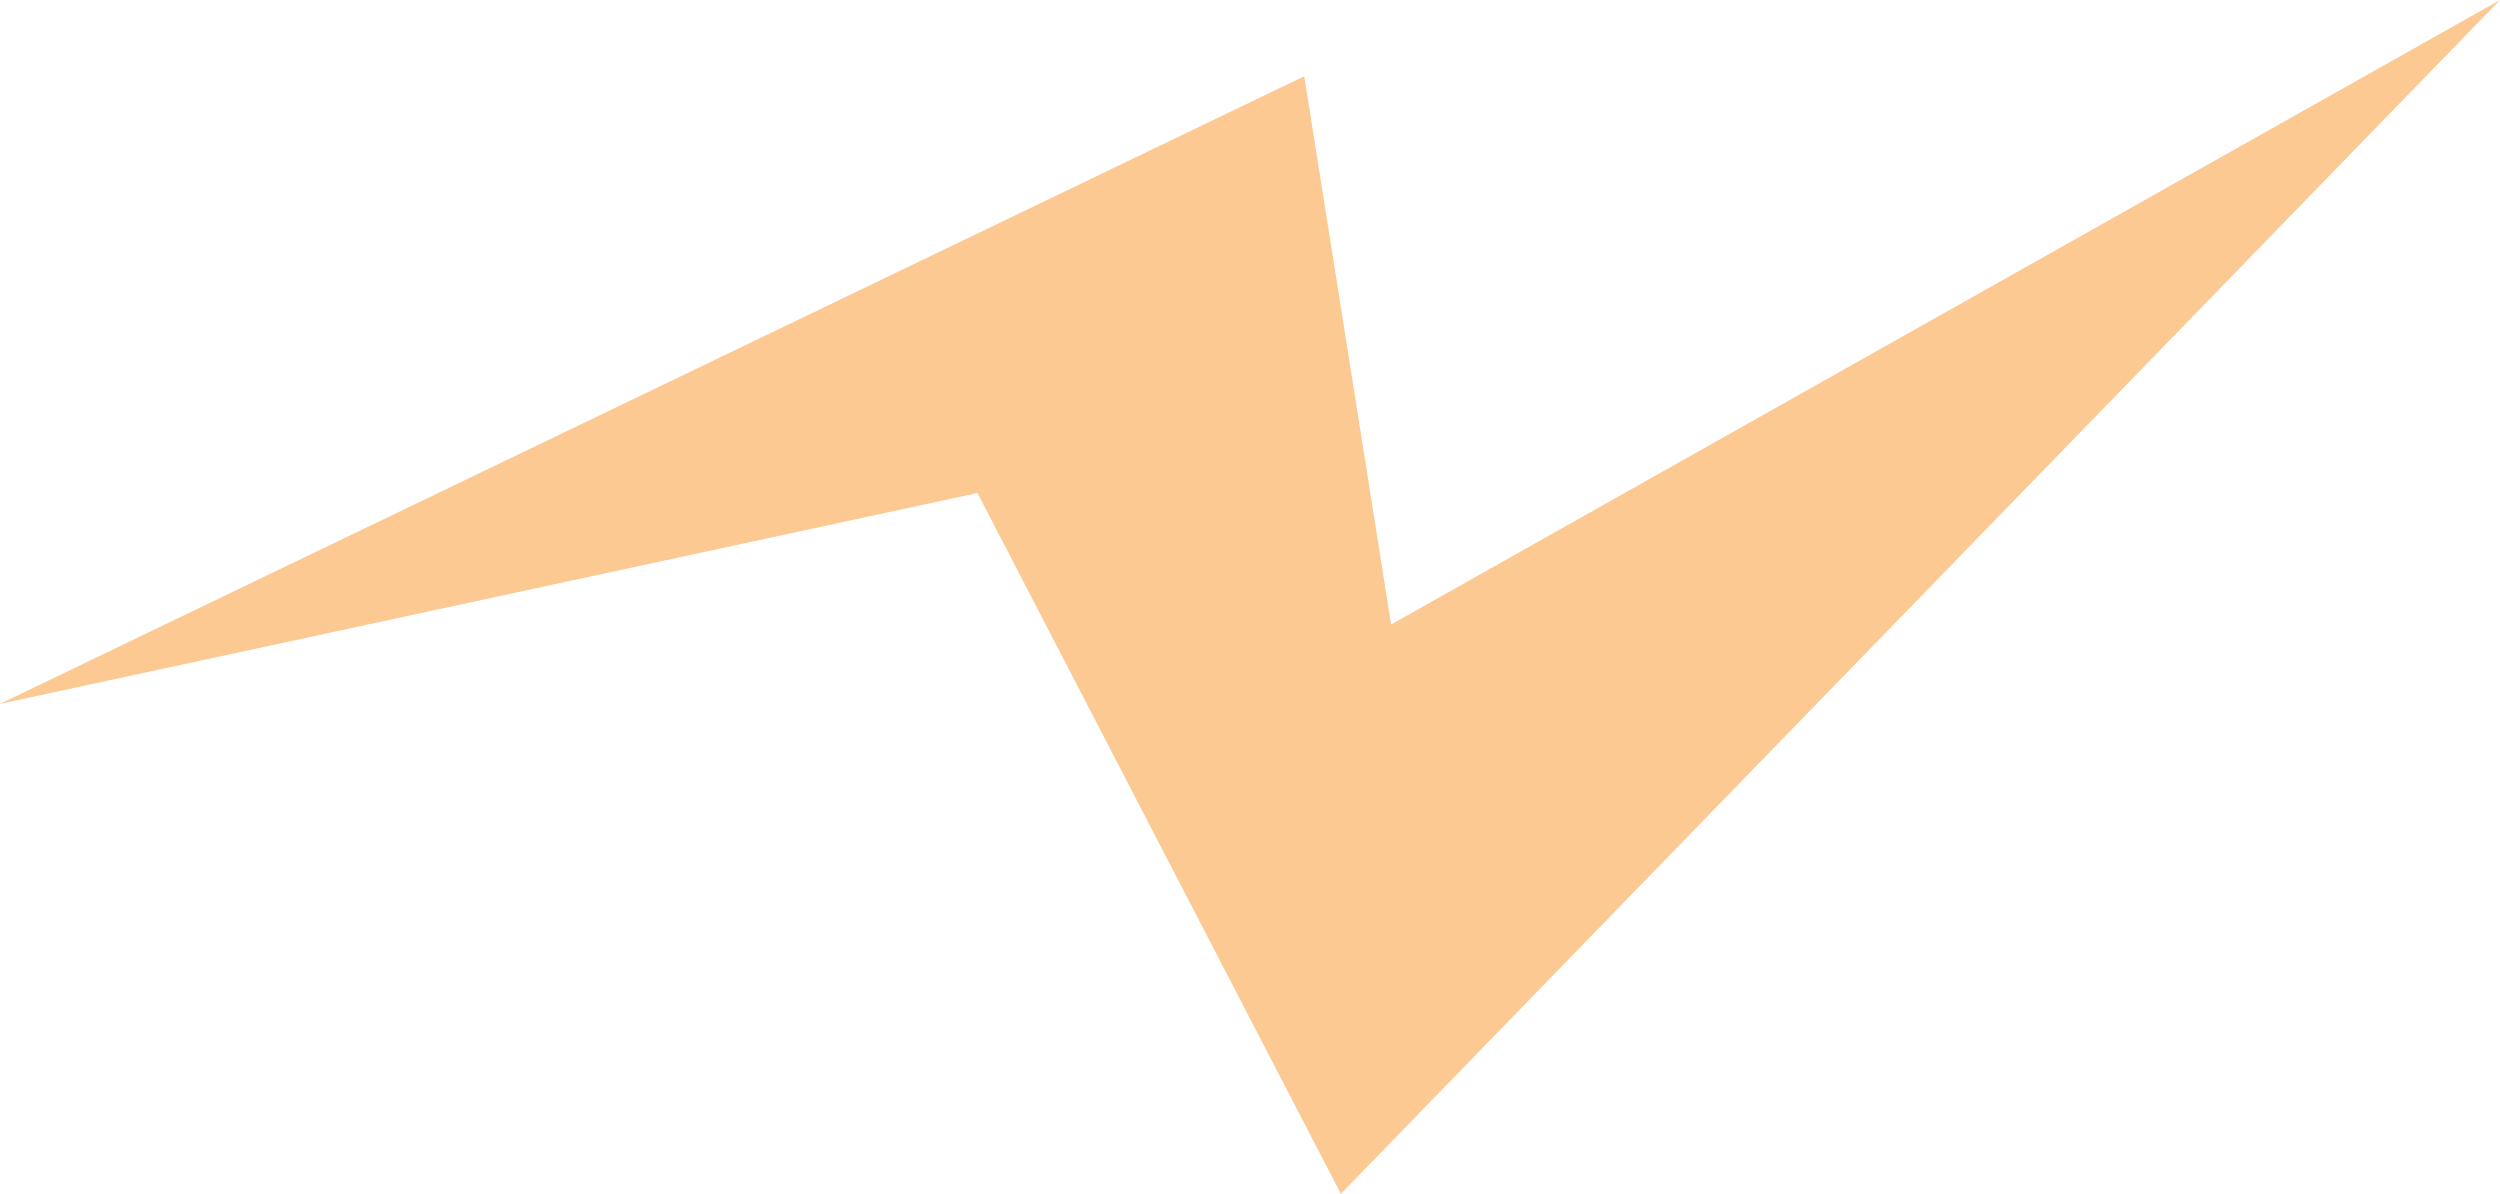 <svg xmlns="http://www.w3.org/2000/svg" width="60.31" height="28.801" viewBox="0 0 60.31 28.801">
  <defs>
    <style>
      .cls-1 {
        fill: #fcc993;
      }
    </style>
  </defs>
  <path id="Path_128" data-name="Path 128" class="cls-1" d="M232.47,163.1l31.464-15.141,2.095,13.226L292.78,146.12l-27.963,28.8-8.767-16.907Z" transform="translate(-232.47 -146.12)"/>
</svg>
